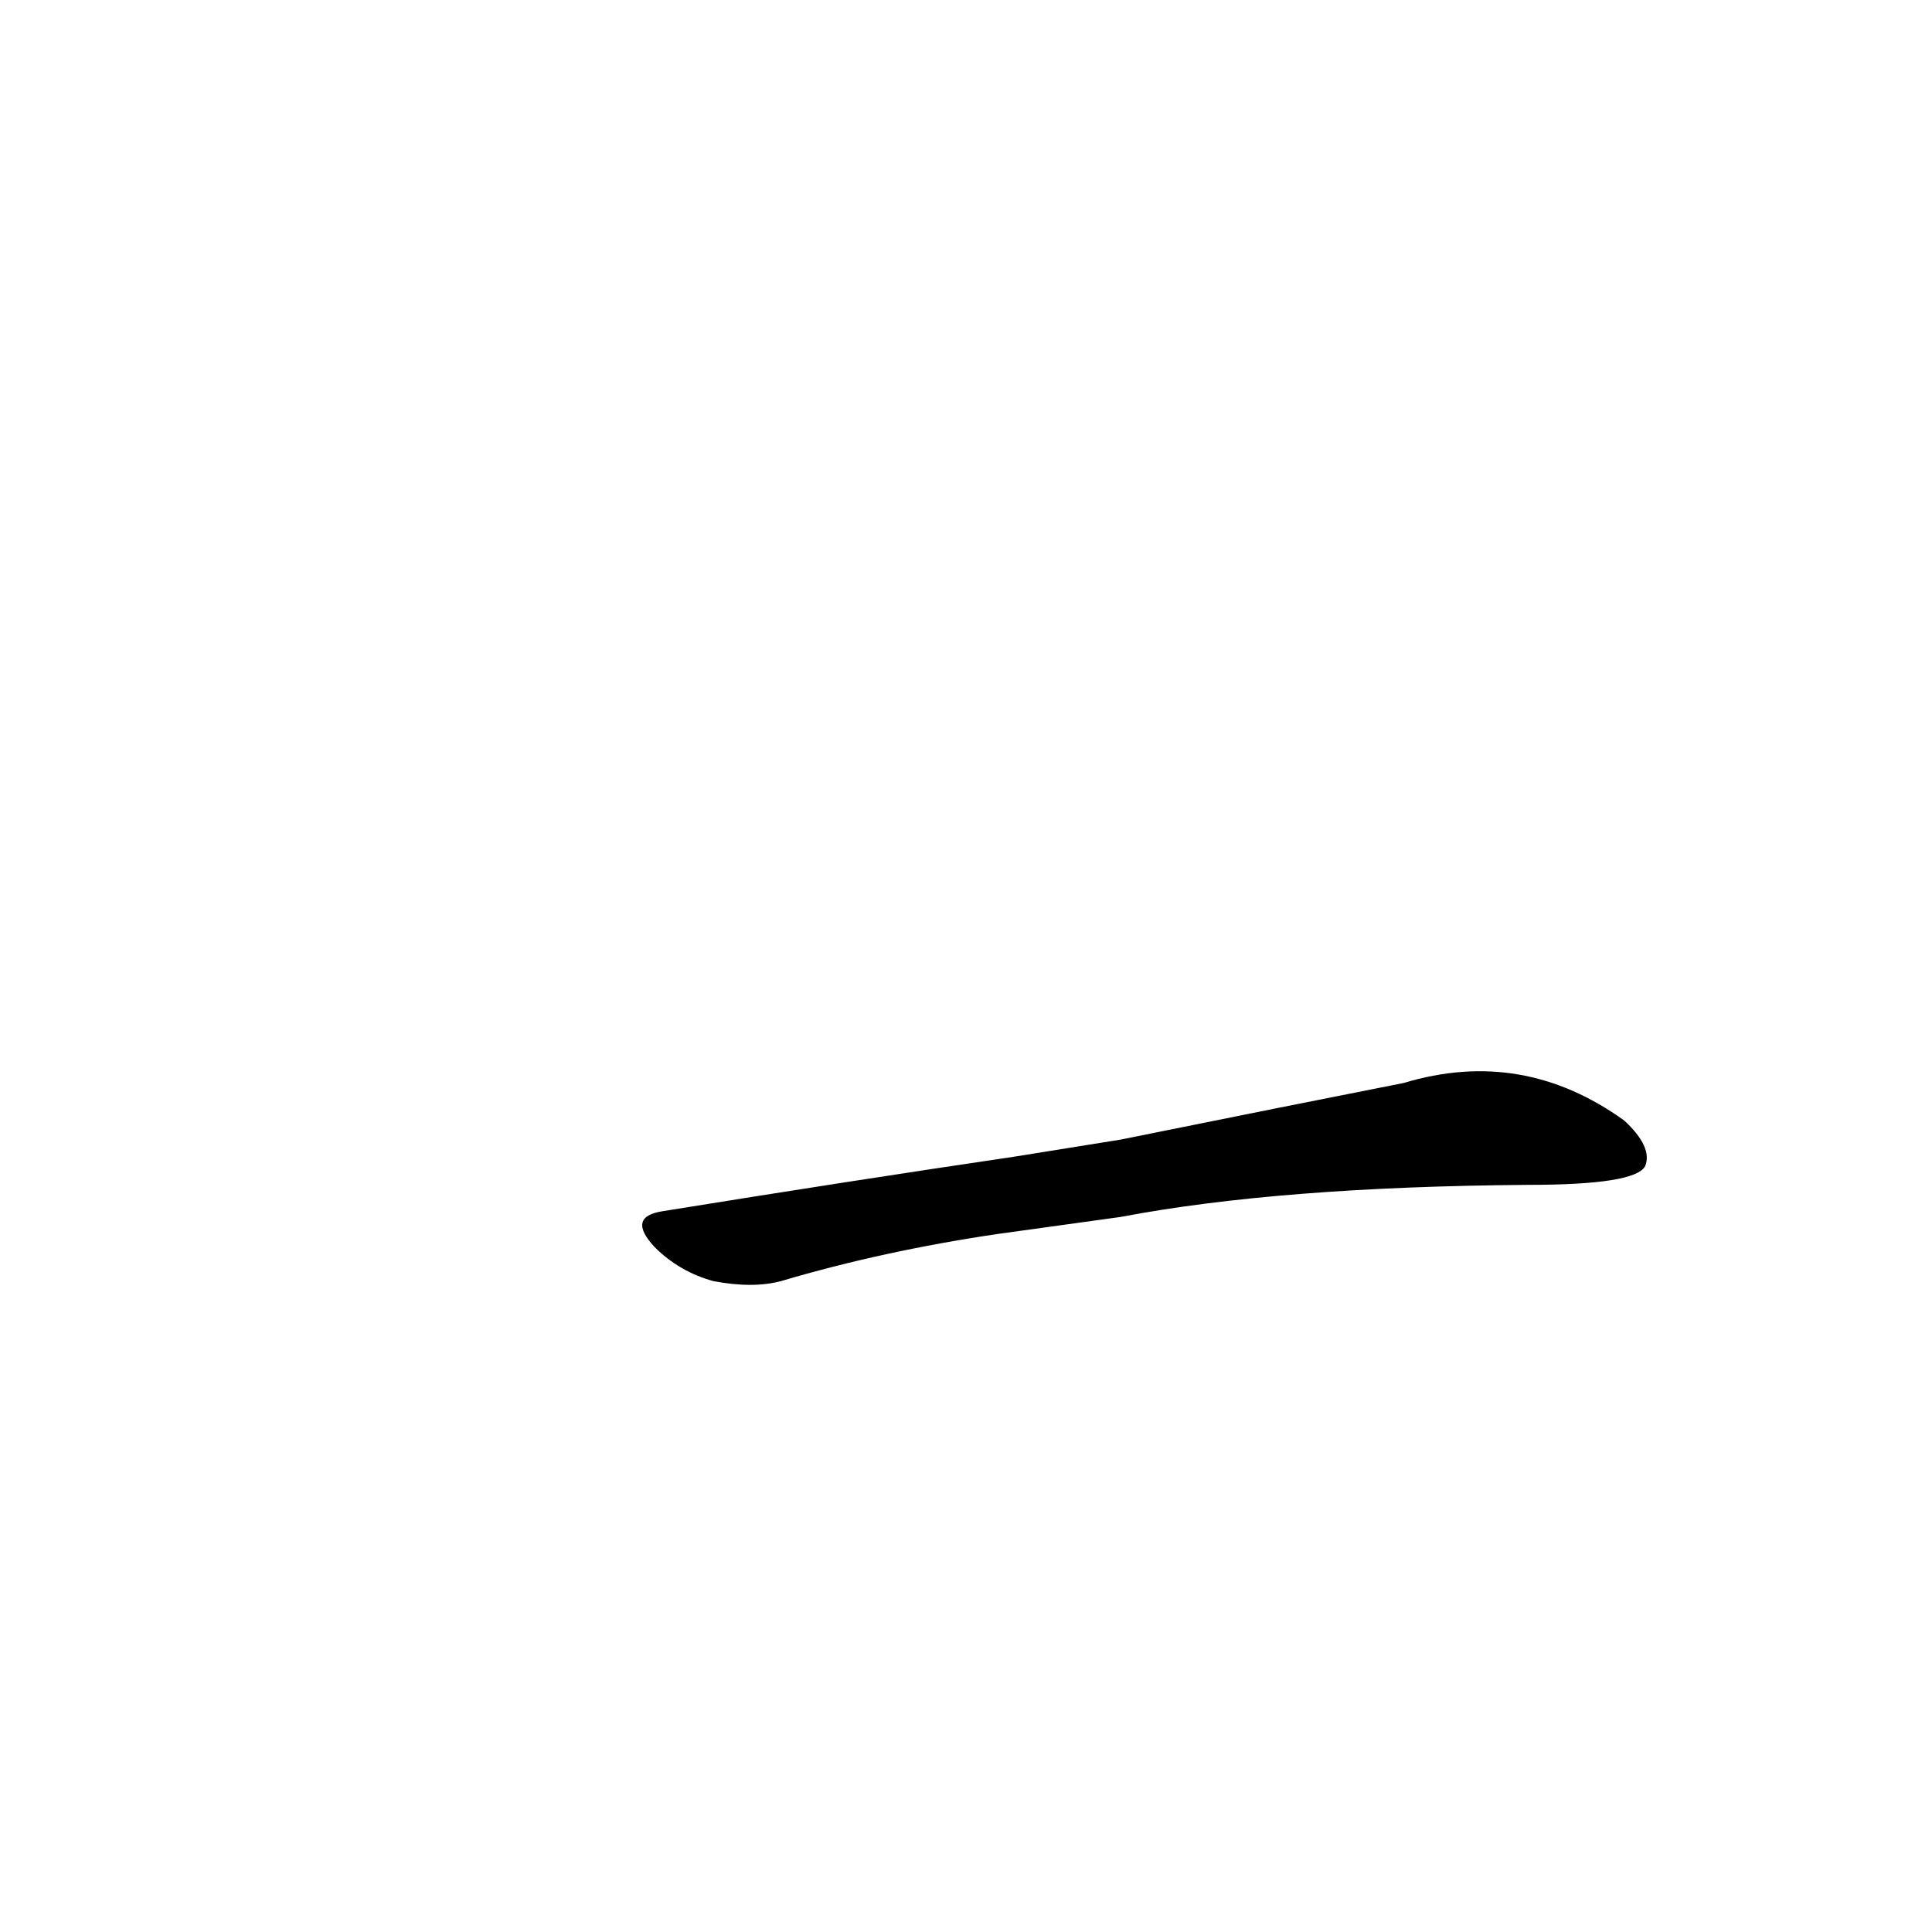 <?xml version='1.0' encoding='utf-8'?>
<svg xmlns="http://www.w3.org/2000/svg" version="1.1" viewBox="0 0 1024 1024"><g transform="scale(1, -1) translate(0, -900)"><path d="M 594 255 Q 678 271 810 272 Q 867 272 872 282 Q 876 292 861 306 Q 807 345 744 326 Q 683 314 594 296 L 538 287 Q 450 274 351 258 Q 332 255 347 239 Q 360 226 378 221 Q 399 217 414 221 Q 468 237 529 246 L 594 255 Z" fill="black" /></g></svg>